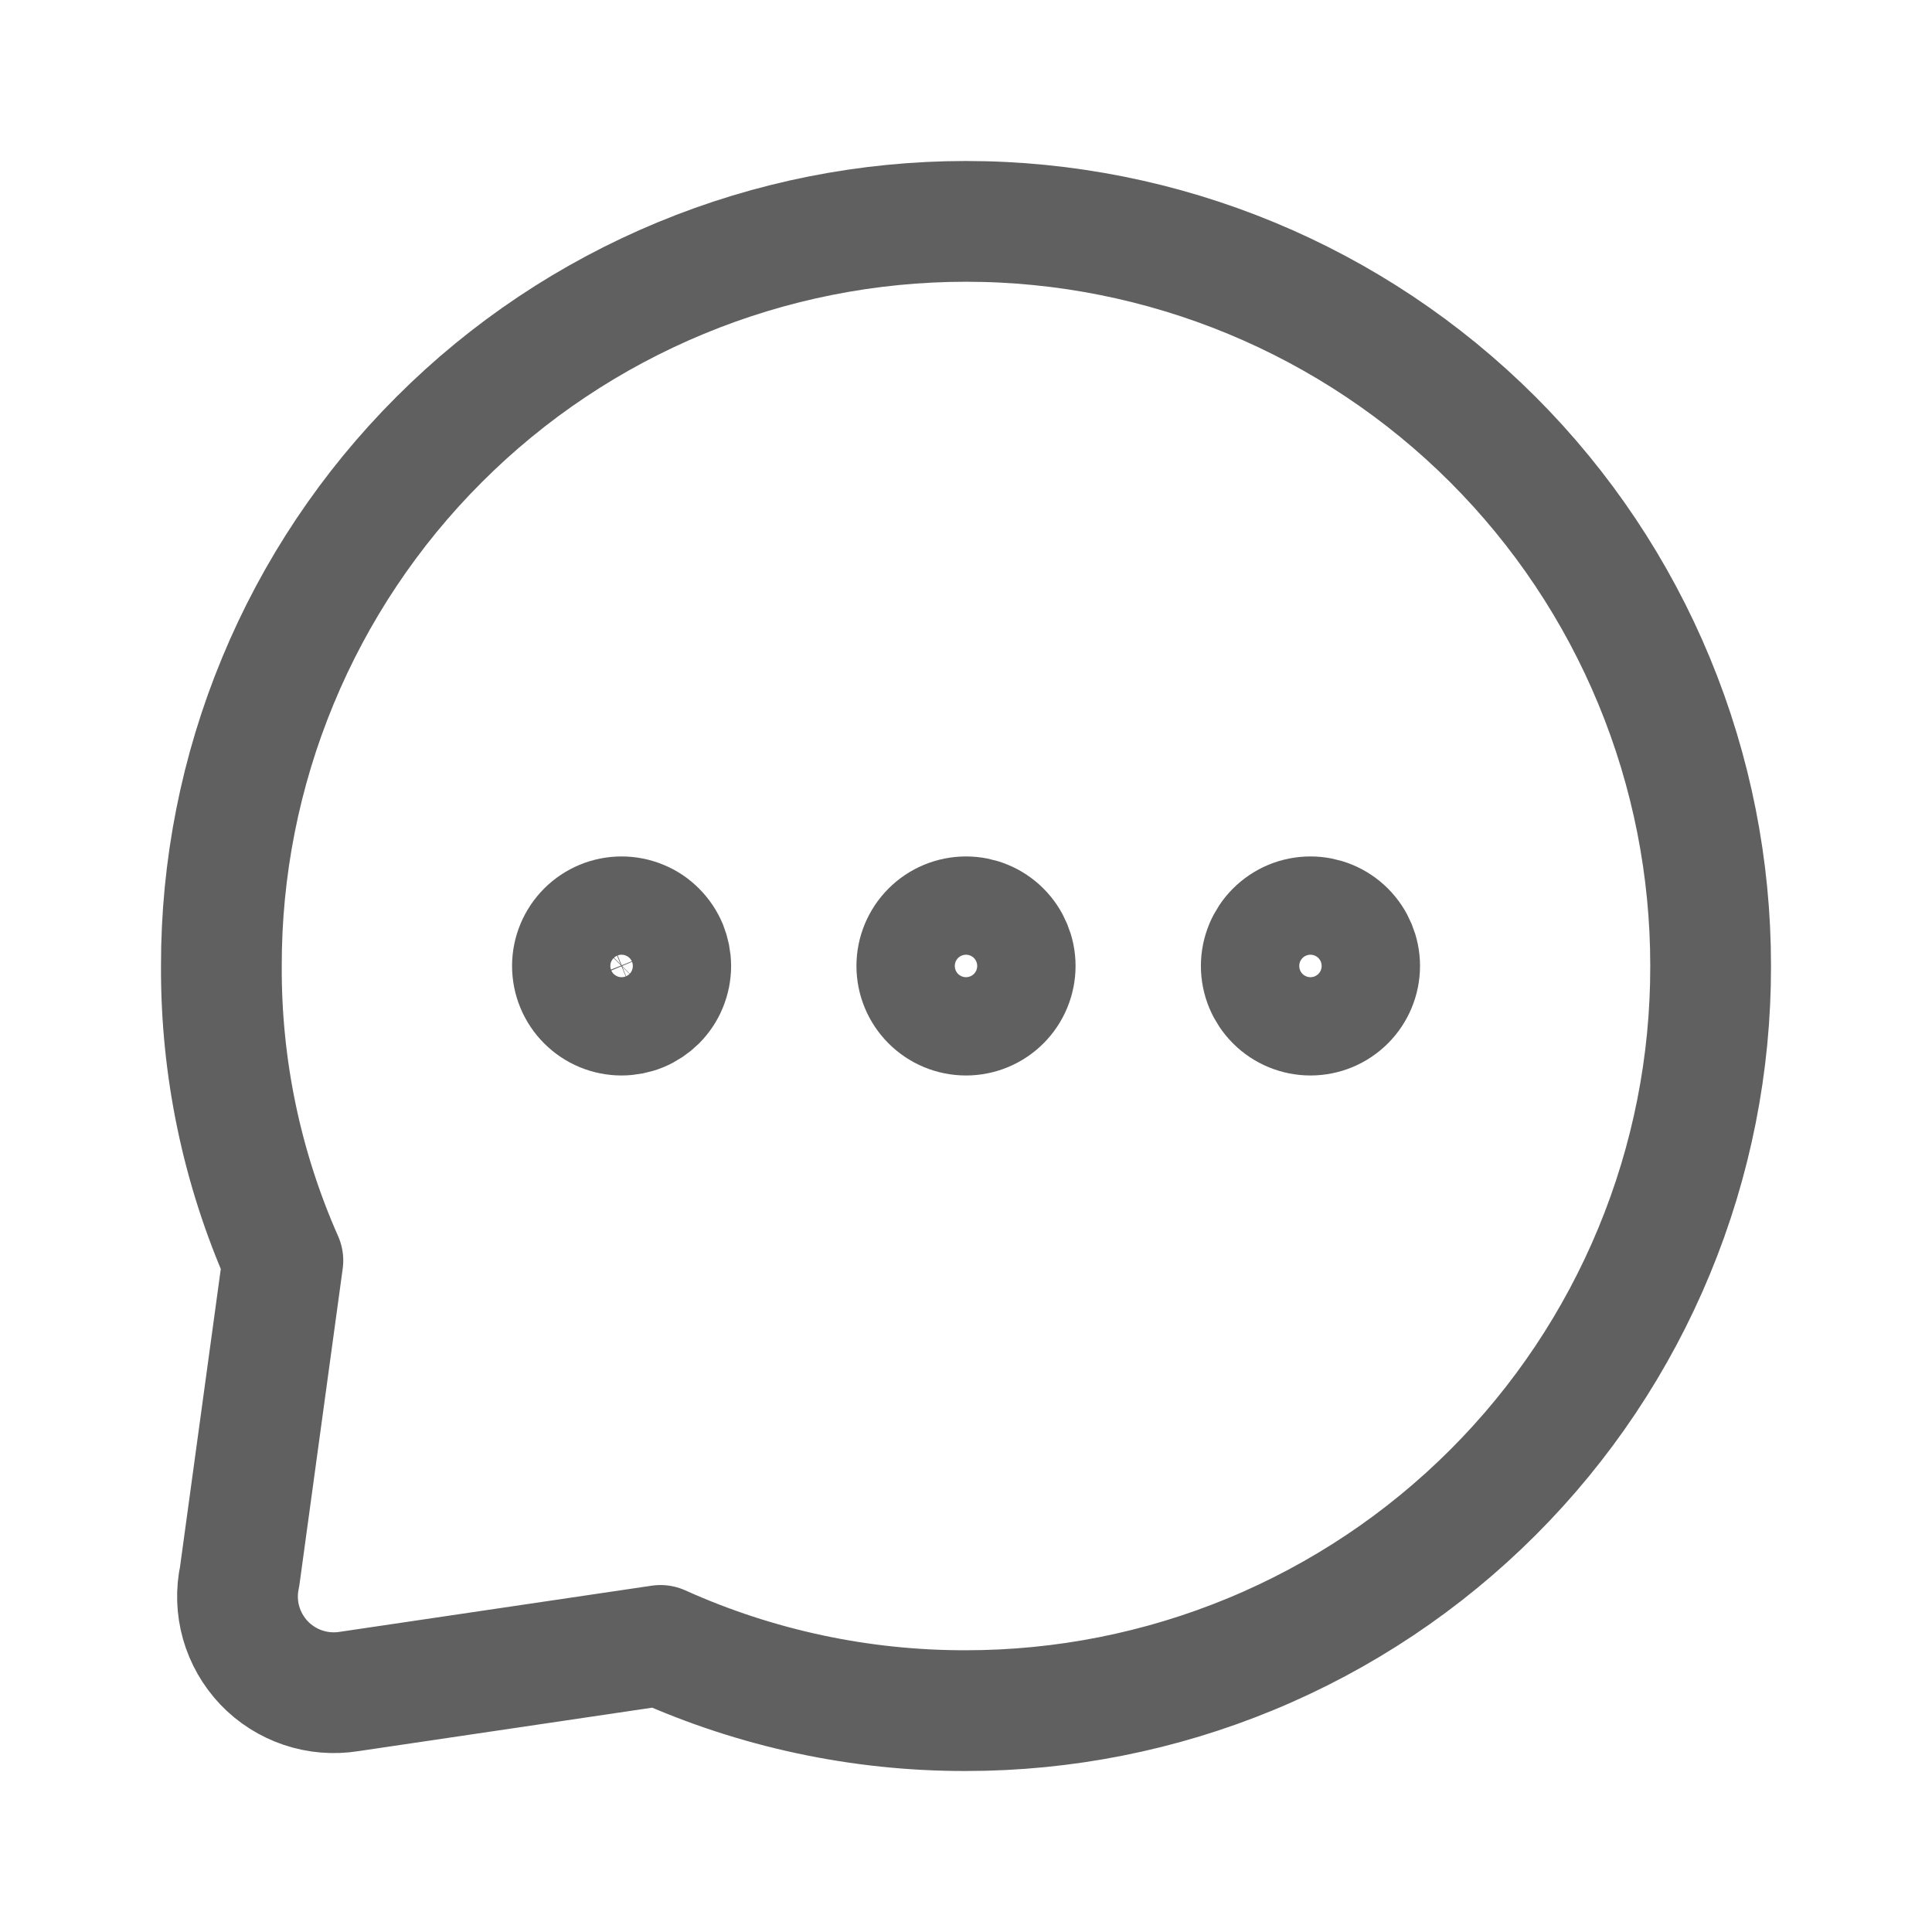 <svg width="24" height="24" viewBox="0 0 24 24" fill="none" xmlns="http://www.w3.org/2000/svg">
<path d="M21.25 12C21.252 13.214 21.014 14.417 20.549 15.54C20.085 16.662 19.404 17.682 18.545 18.54C17.686 19.399 16.665 20.081 15.542 20.546C14.419 21.011 13.216 21.25 12 21.25C10.692 21.253 9.398 20.977 8.205 20.44L4.338 21.012C4.146 21.043 3.949 21.027 3.765 20.965C3.58 20.903 3.414 20.797 3.28 20.657C3.146 20.515 3.048 20.344 2.995 20.157C2.942 19.97 2.936 19.772 2.977 19.582L3.514 15.659C3.004 14.507 2.744 13.26 2.75 12C2.748 10.786 2.986 9.583 3.451 8.46C3.915 7.338 4.596 6.318 5.455 5.46C6.314 4.6 7.335 3.919 8.458 3.454C9.581 2.989 10.784 2.75 12 2.75C14.455 2.75 16.809 3.725 18.545 5.46C19.404 6.319 20.085 7.338 20.549 8.461C21.013 9.583 21.251 10.786 21.25 12Z" stroke="#606060" stroke-width="1.5" stroke-linecap="round" stroke-linejoin="round"/>
<path d="M12 12.61C12.162 12.61 12.317 12.546 12.432 12.431C12.546 12.317 12.611 12.162 12.611 11.999C12.611 11.838 12.546 11.682 12.432 11.568C12.317 11.453 12.162 11.389 12 11.389C11.838 11.389 11.683 11.453 11.568 11.568C11.454 11.682 11.389 11.838 11.389 11.999C11.389 12.162 11.454 12.317 11.568 12.431C11.683 12.546 11.838 12.61 12 12.61ZM16.279 12.61C16.441 12.61 16.596 12.546 16.711 12.431C16.825 12.317 16.89 12.162 16.89 11.999C16.89 11.838 16.825 11.682 16.711 11.568C16.596 11.453 16.441 11.389 16.279 11.389C16.117 11.389 15.962 11.453 15.847 11.568C15.733 11.682 15.668 11.838 15.668 11.999C15.668 12.162 15.733 12.317 15.847 12.431C15.962 12.546 16.117 12.61 16.279 12.61ZM7.721 12.61C7.801 12.61 7.881 12.594 7.955 12.564C8.029 12.533 8.096 12.488 8.153 12.432C8.21 12.375 8.255 12.308 8.285 12.234C8.316 12.16 8.332 12.08 8.332 12C8.332 11.92 8.316 11.841 8.286 11.766C8.255 11.692 8.21 11.625 8.153 11.568C8.097 11.511 8.03 11.466 7.956 11.436C7.881 11.405 7.802 11.389 7.722 11.389C7.56 11.389 7.405 11.453 7.29 11.568C7.176 11.682 7.111 11.838 7.111 11.999C7.111 12.162 7.176 12.317 7.29 12.431C7.405 12.546 7.559 12.61 7.721 12.61Z" stroke="#606060" stroke-width="1.5" stroke-linecap="round" stroke-linejoin="round"/>
</svg>
